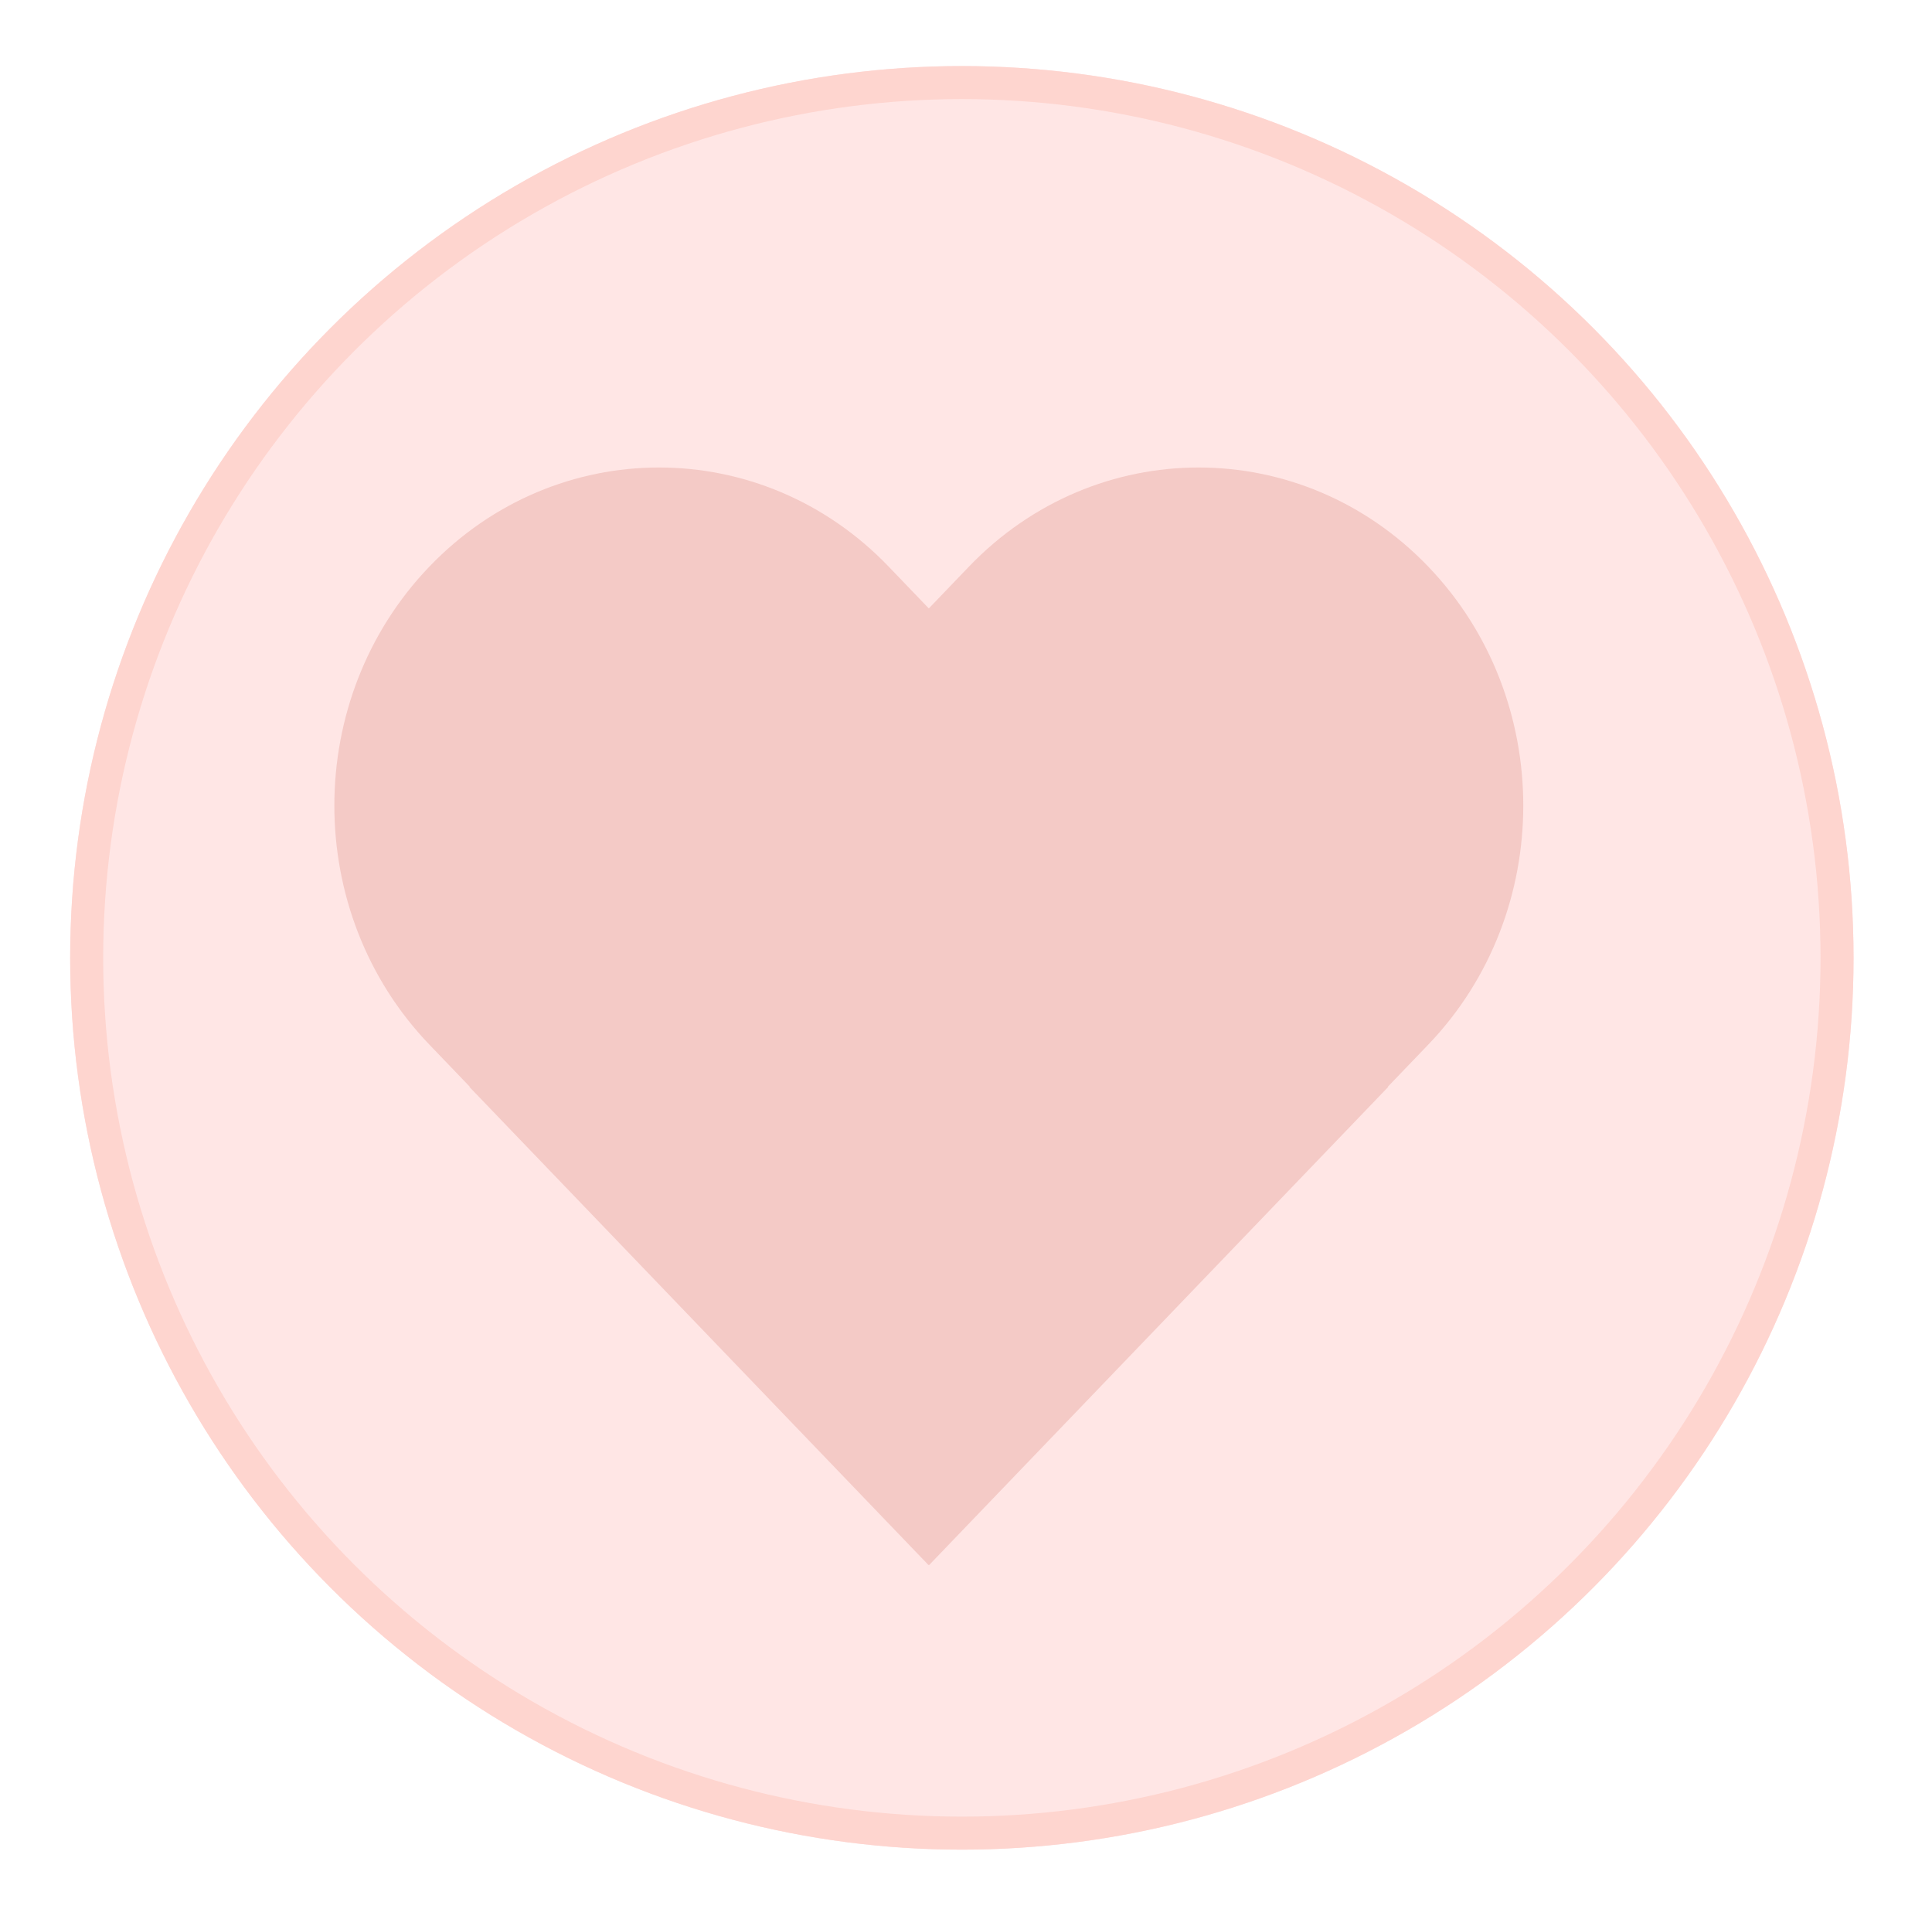 <svg width="117" height="116" viewBox="0 0 117 116" fill="none" xmlns="http://www.w3.org/2000/svg">
<g filter="url(#filter0_di_55_982)">
<circle cx="56.249" cy="56" r="54" fill="#FF8580" fill-opacity="0.2" shape-rendering="smooth"/>
<circle cx="56.249" cy="56" r="53" stroke="#FED5CF" stroke-width="2" shape-rendering="smooth"/>
</g>
<path d="M26.007 34.304C18.328 42.3 18.328 55.264 26.007 63.259L28.443 65.796L28.426 65.814L56.231 94.769L56.248 94.751L56.265 94.769L84.07 65.814L84.053 65.796L86.489 63.259C94.168 55.264 94.168 42.3 86.489 34.304C78.811 26.309 66.362 26.309 58.684 34.304L56.248 36.842L53.812 34.304C46.134 26.309 33.685 26.309 26.007 34.304Z" fill="#F4CAC6"/>
<defs>
<filter id="filter0_di_55_982" x="0.249" y="0" width="116" height="116" filterUnits="userSpaceOnUse" color-interpolation-filters="sRGB">
<feFlood flood-opacity="0" result="BackgroundImageFix"/>
<feColorMatrix in="SourceAlpha" type="matrix" values="0 0 0 0 0 0 0 0 0 0 0 0 0 0 0 0 0 0 127 0" result="hardAlpha"/>
<feOffset dx="2" dy="2"/>
<feGaussianBlur stdDeviation="2"/>
<feComposite in2="hardAlpha" operator="out"/>
<feColorMatrix type="matrix" values="0 0 0 0 0.239 0 0 0 0 0.231 0 0 0 0 0.341 0 0 0 0.3 0"/>
<feBlend mode="multiply" in2="BackgroundImageFix" result="effect1_dropShadow_55_982"/>
<feBlend mode="normal" in="SourceGraphic" in2="effect1_dropShadow_55_982" result="shape"/>
<feColorMatrix in="SourceAlpha" type="matrix" values="0 0 0 0 0 0 0 0 0 0 0 0 0 0 0 0 0 0 127 0" result="hardAlpha"/>
<feMorphology radius="2" operator="erode" in="SourceAlpha" result="effect2_innerShadow_55_982"/>
<feOffset/>
<feGaussianBlur stdDeviation="2"/>
<feComposite in2="hardAlpha" operator="arithmetic" k2="-1" k3="1"/>
<feColorMatrix type="matrix" values="0 0 0 0 1 0 0 0 0 0.392 0 0 0 0 0.447 0 0 0 0.2 0"/>
<feBlend mode="overlay" in2="shape" result="effect2_innerShadow_55_982"/>
</filter>
</defs>
</svg>
